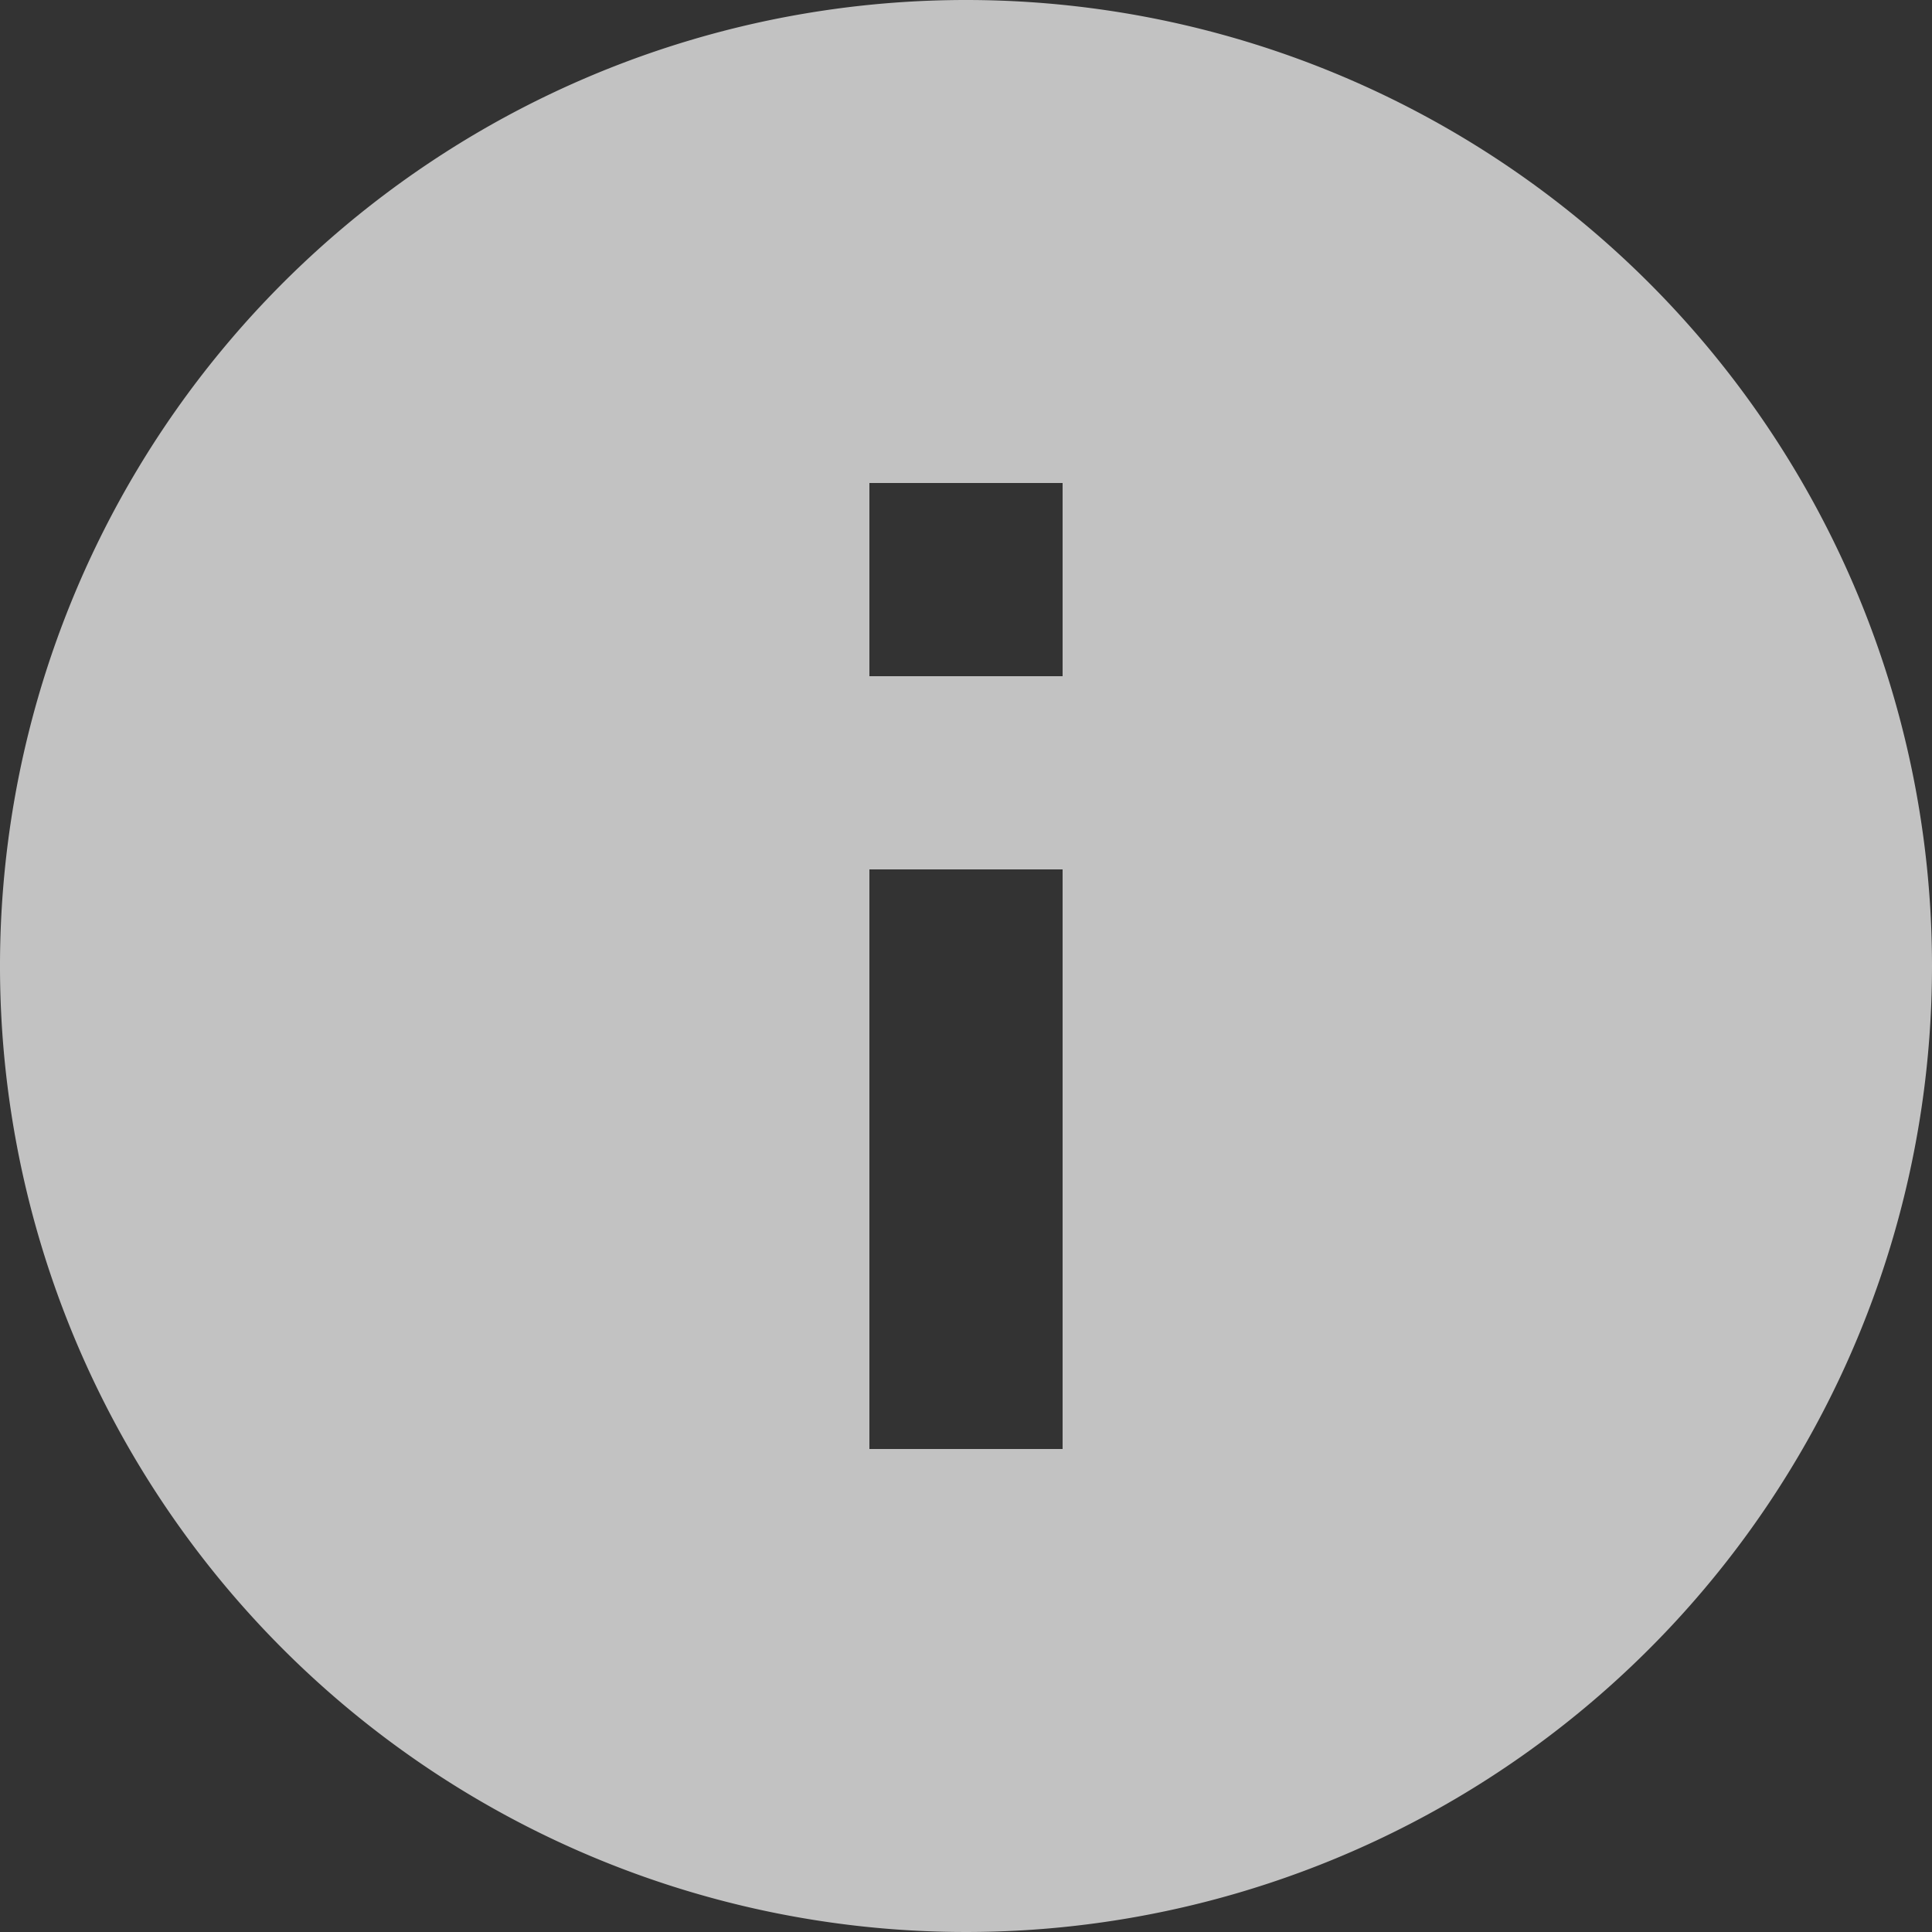 <svg xmlns="http://www.w3.org/2000/svg" width="12" height="12" viewBox="0 0 12 12">
  <rect x="0" y="0" width="12" height="12" fill="#333333" stroke="none"/>
  <g id="info" transform="translate(-4 -4)">
    <path id="Path_15" data-name="Path 15" d="M10,4a6,6,0,1,0,6,6A6,6,0,0,0,10,4Zm.6,9H9.4V9.4h1.2Zm0-4.8H9.4V7h1.2Z" fill="#fff" opacity="0.7"/>
  </g>
</svg>
